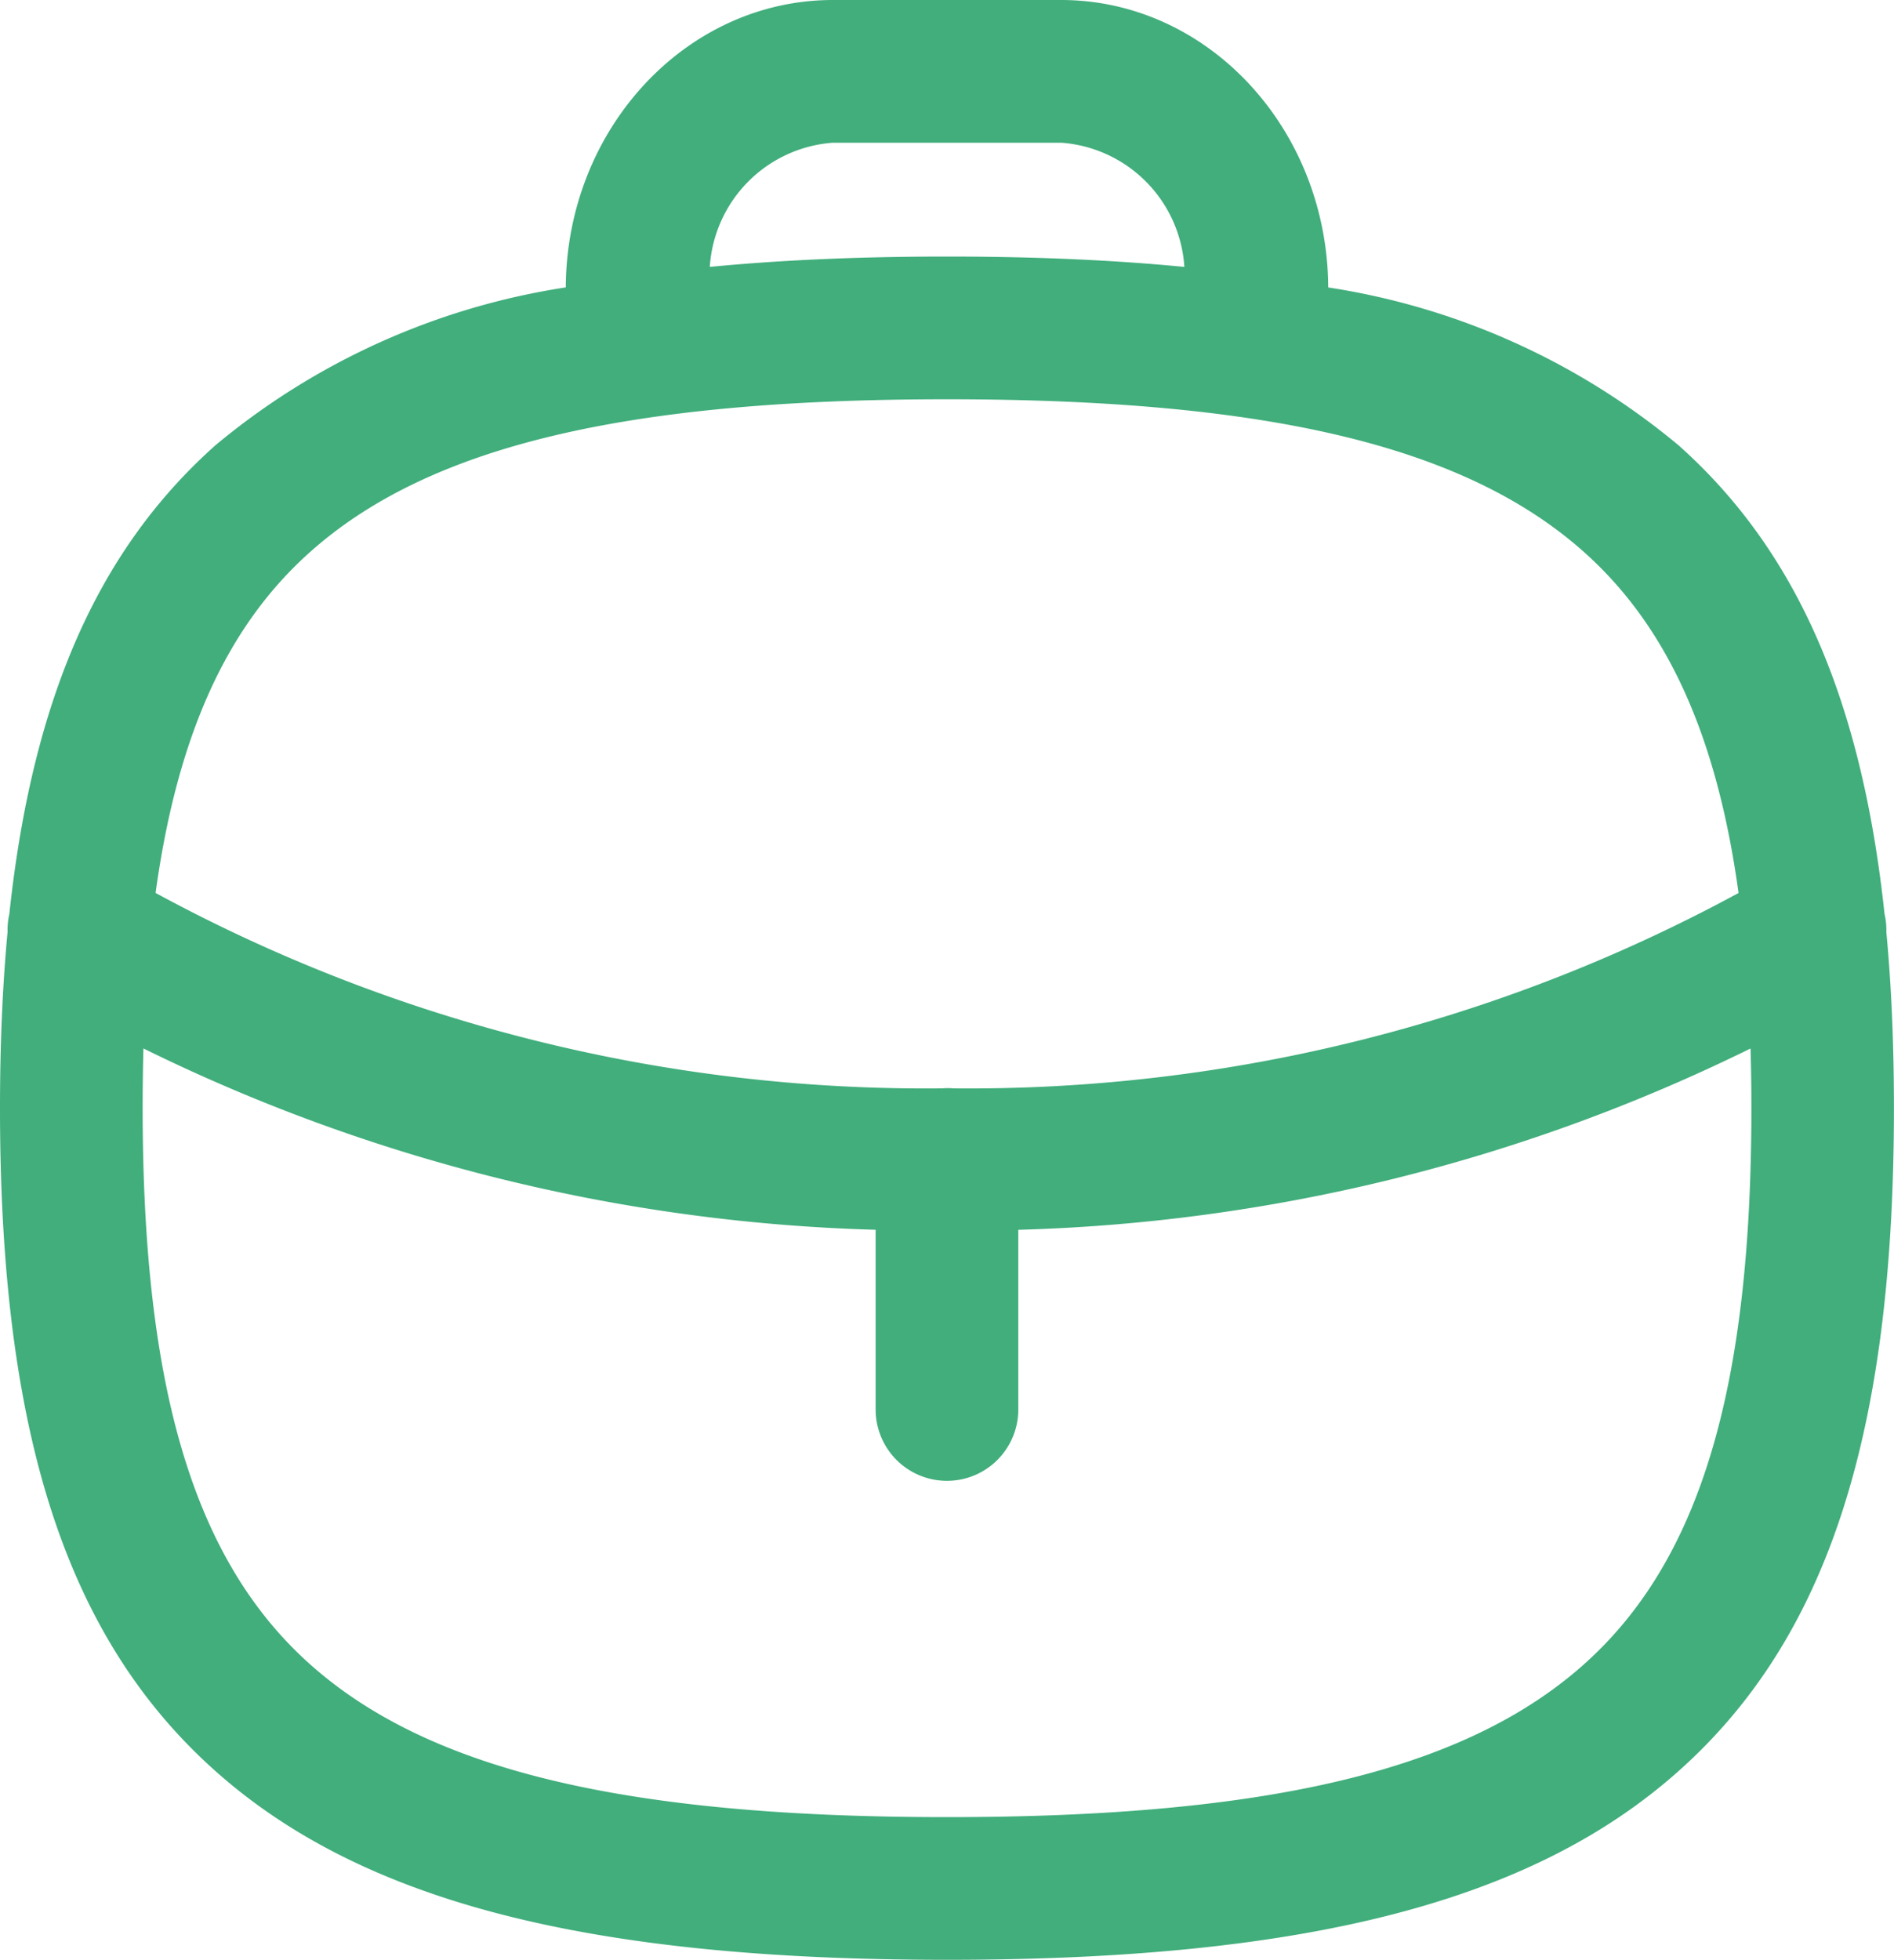 <svg id="Group_2312" data-name="Group 2312" xmlns="http://www.w3.org/2000/svg" width="50" height="51.715" viewBox="0 0 50 51.715">
  <path id="Union_2" data-name="Union 2" fill="#41AE7C" d="M5.686,46.733C1.753,43.231,0,37.837,0,29.243c0-1.669.066-3.217.2-4.655a1.877,1.877,0,0,1,.046-.466C.856,18.412,2.6,14.5,5.686,11.751a18.893,18.893,0,0,1,9.25-4.167C14.958,3.4,18.113,0,21.989,0h6.022c3.876,0,7.032,3.4,7.053,7.585a18.9,18.9,0,0,1,9.25,4.167c3.083,2.747,4.827,6.658,5.436,12.365a1.876,1.876,0,0,1,.048.48c.135,1.435.2,2.982.2,4.648,0,8.594-1.753,13.988-5.685,17.49C40.448,50.178,34.491,51.715,25,51.715S9.552,50.178,5.686,46.733Zm-1.92-17.49c0,7.426,1.365,11.952,4.424,14.678C11.317,46.707,16.5,47.95,25,47.95s13.684-1.243,16.81-4.028c3.06-2.726,4.425-7.252,4.425-14.678q0-.812-.022-1.577a46.685,46.685,0,0,1-19.331,4.785v4.741a1.883,1.883,0,1,1-3.766,0V32.451a46.691,46.691,0,0,1-19.33-4.785Q3.766,28.432,3.766,29.243Zm21.4-.523a42.624,42.624,0,0,0,20.73-5.156c-.576-4.187-1.9-7.053-4.083-9C38.684,11.777,33.5,10.536,25,10.536S11.317,11.777,8.19,14.563c-2.186,1.947-3.506,4.814-4.083,9a42.626,42.626,0,0,0,20.73,5.157c.054,0,.108-.007.163-.007S25.11,28.715,25.164,28.72Zm6.1-21.677a3.51,3.51,0,0,0-3.251-3.277H21.989a3.511,3.511,0,0,0-3.251,3.277c1.9-.184,3.976-.273,6.263-.273S29.367,6.859,31.263,7.043Z"/>
</svg>
